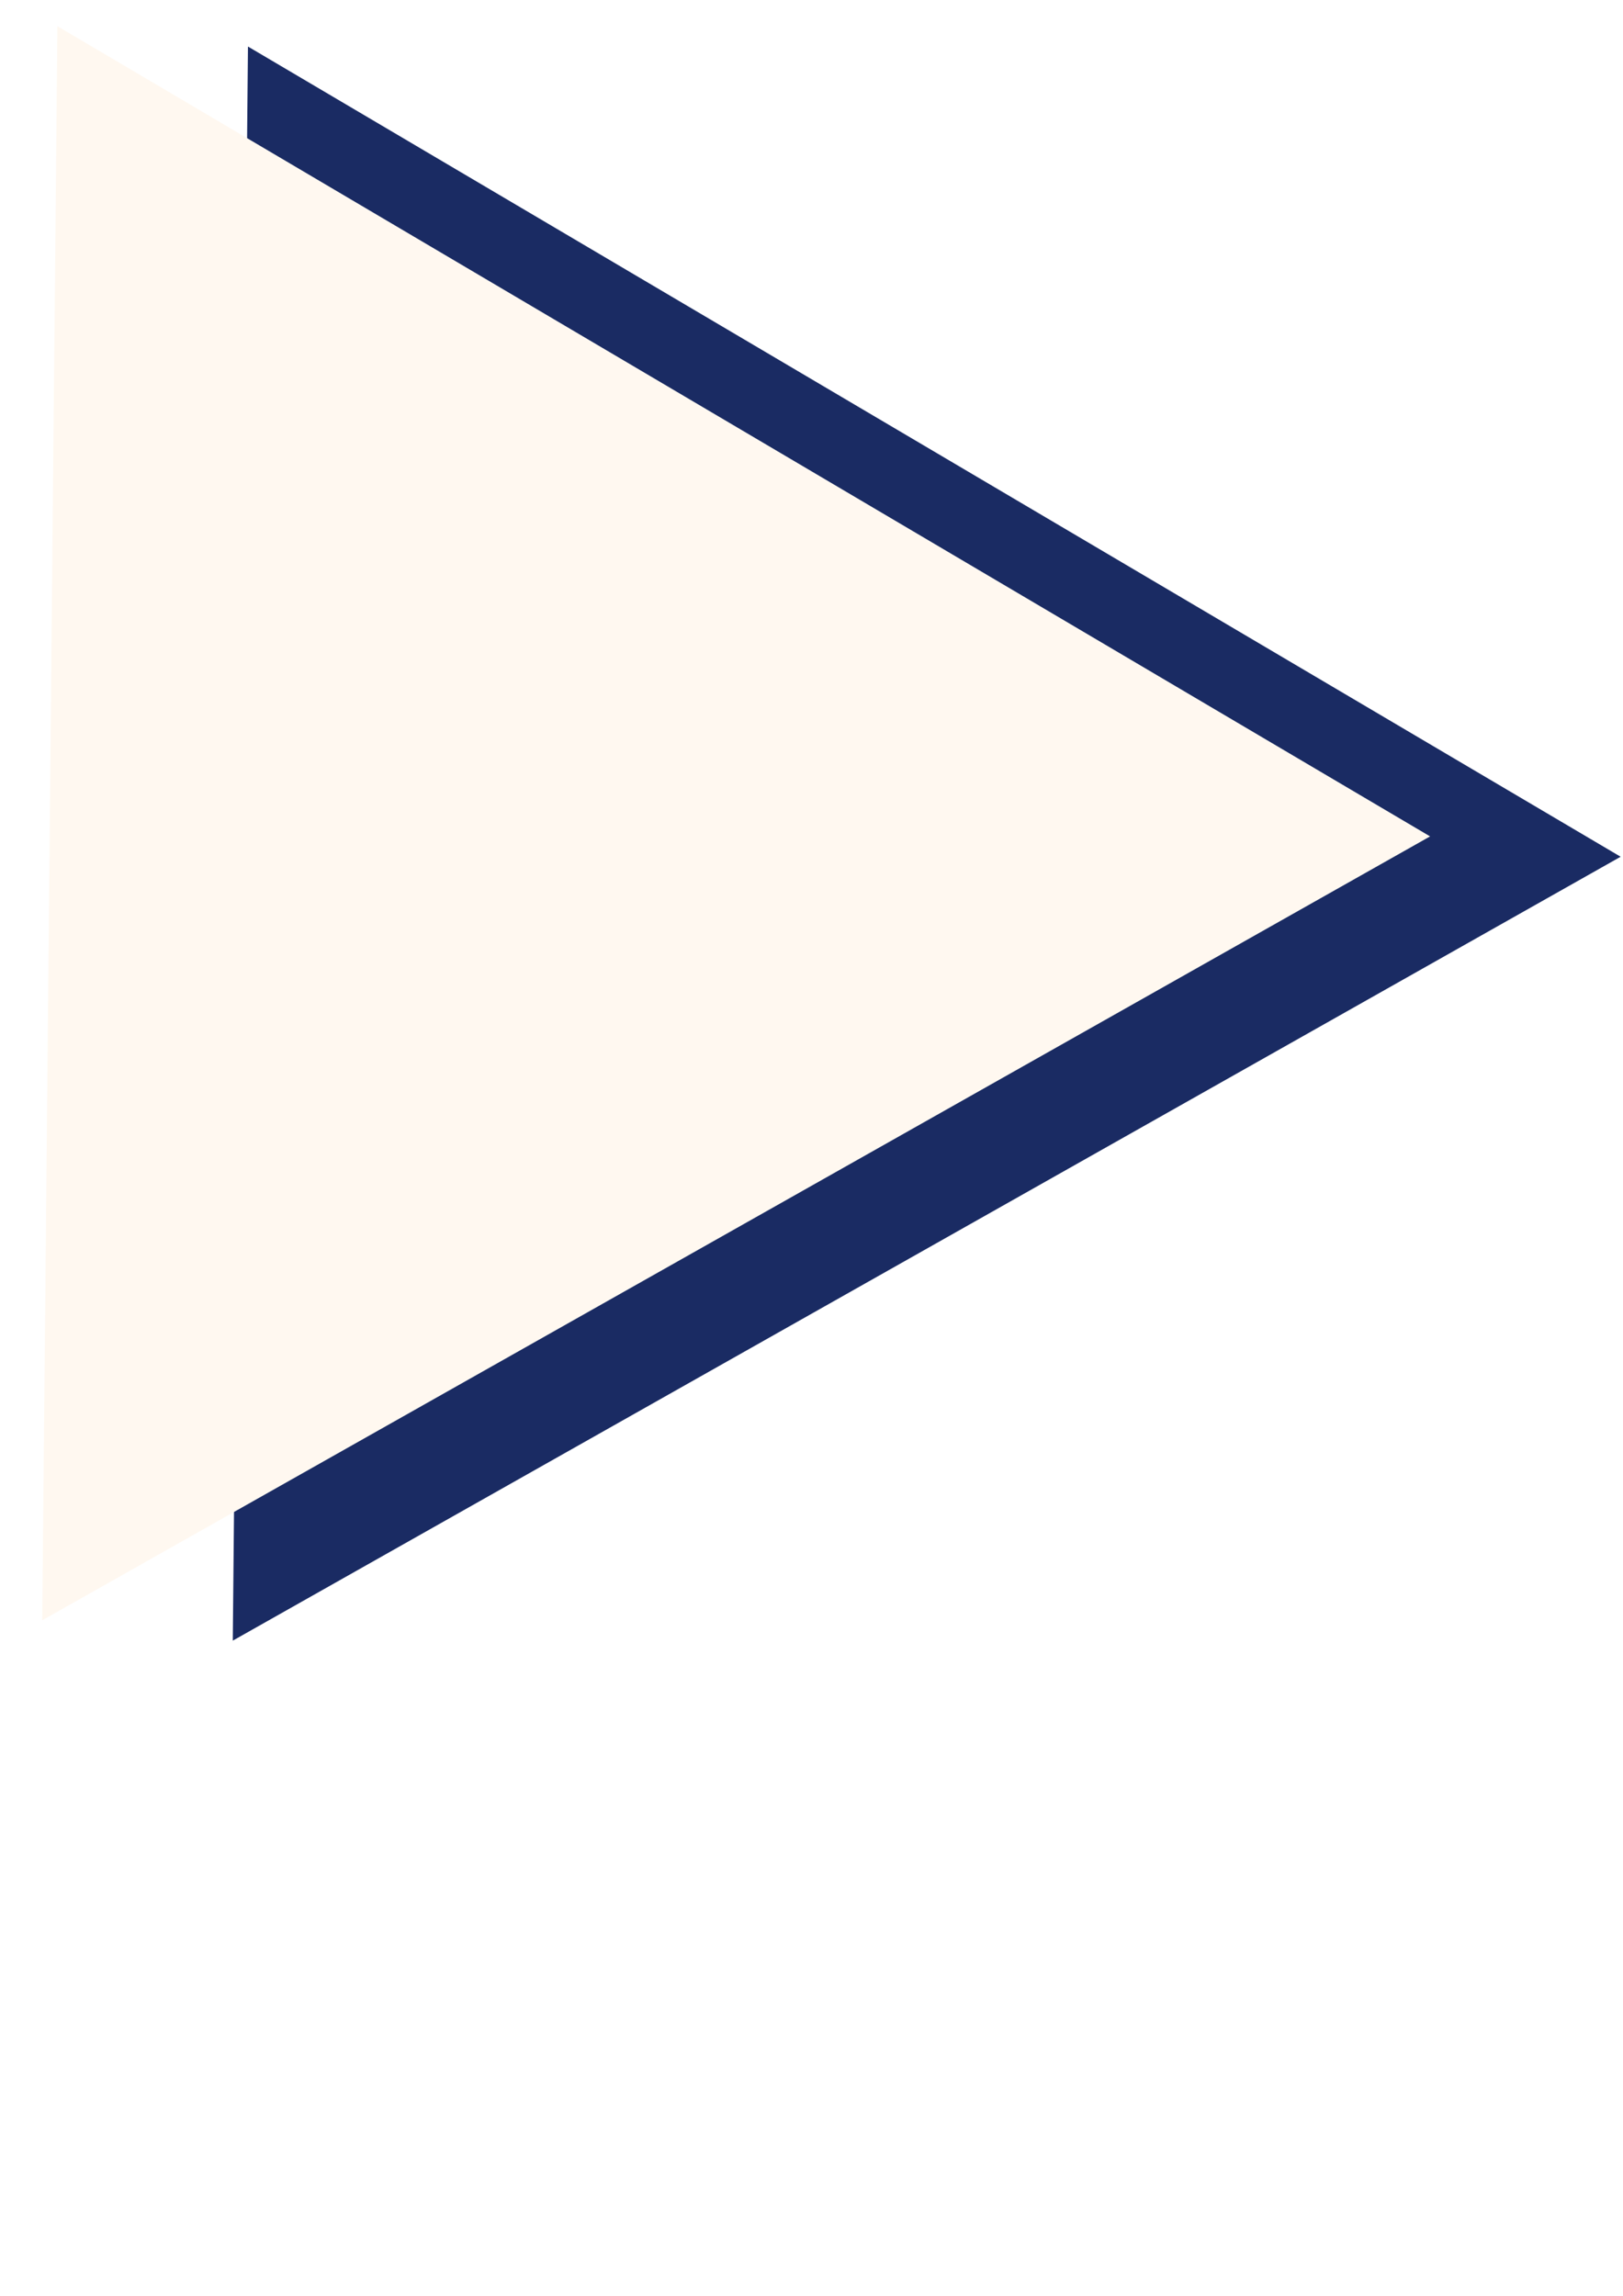 <?xml version="1.0" encoding="UTF-8" standalone="no"?>
<!-- Created with Inkscape (http://www.inkscape.org/) -->

<svg
   xmlns:dc="http://purl.org/dc/elements/1.1/"
   xmlns:cc="http://creativecommons.org/ns#"
   xmlns:rdf="http://www.w3.org/1999/02/22-rdf-syntax-ns#"
   xmlns:svg="http://www.w3.org/2000/svg"
   xmlns="http://www.w3.org/2000/svg"
   xmlns:sodipodi="http://sodipodi.sourceforge.net/DTD/sodipodi-0.dtd"
   xmlns:inkscape="http://www.inkscape.org/namespaces/inkscape"
   width="210mm"
   height="297mm"
   viewBox="0 0 210 297"
   version="1.1"
   id="svg8"
   inkscape:version="0.92.4 (5da689c313, 2019-01-14)"
   sodipodi:docname="triroz.svg">
  <defs
     id="defs2">
    <filter
       inkscape:collect="always"
       style="color-interpolation-filters:sRGB"
       id="filter4907"
       x="-0.077"
       width="1.155"
       y="-0.067"
       height="1.135">
      <feGaussianBlur
         inkscape:collect="always"
         stdDeviation="5.787"
         id="feGaussianBlur4909" />
    </filter>
  </defs>
  <sodipodi:namedview
     id="base"
     pagecolor="#ffffff"
     bordercolor="#666666"
     borderopacity="1.0"
     inkscape:pageopacity="0.0"
     inkscape:pageshadow="2"
     inkscape:zoom="0.7"
     inkscape:cx="311.27993"
     inkscape:cy="558.30395"
     inkscape:document-units="mm"
     inkscape:current-layer="layer1"
     showgrid="true"
     inkscape:window-width="1920"
     inkscape:window-height="1000"
     inkscape:window-x="-11"
     inkscape:window-y="-11"
     inkscape:window-maximized="1">
    <inkscape:grid
       type="xygrid"
       id="grid4625" />
  </sodipodi:namedview>
  <g
     inkscape:label="Layer 1"
     inkscape:groupmode="layer"
     id="layer1">
    <path
       sodipodi:type="star"
       style="fill:#1a2b63;fill-opacity:1;stroke-width:0.265"
       id="path3763"
       sodipodi:sides="3"
       sodipodi:cx="90.632874"
       sodipodi:cy="109.69922"
       sodipodi:r1="119.0679"
       sodipodi:r2="59.533947"
       sodipodi:arg1="0.0095235216"
       sodipodi:arg2="1.0567211"
       inkscape:flatsided="true"
       inkscape:rounded="0"
       inkscape:randomized="0"
       d="M 209.695,110.833 30.12,212.243 32.084,6.021 Z"
       inkscape:transform-center-x="-29.274619"
       inkscape:transform-center-y="-0.56696618" />
    <path
       sodipodi:type="star"
       style="fill:#fff8f0;fill-opacity:1;stroke:none;stroke-width:0.265;filter:url(#filter4907)"
       id="path3763-2"
       sodipodi:sides="3"
       sodipodi:cx="65.975381"
       sodipodi:cy="107.06695"
       sodipodi:r1="119.0679"
       sodipodi:r2="59.533947"
       sodipodi:arg1="0.0095235216"
       sodipodi:arg2="1.0567211"
       inkscape:flatsided="true"
       inkscape:rounded="0"
       inkscape:randomized="0"
       d="M 185.038,108.201 5.462,209.611 7.426,3.389 Z"
       inkscape:transform-center-x="-29.274619"
       inkscape:transform-center-y="-0.56696618" />
    <path
       sodipodi:type="star"
       style="fill:#fff8f0;fill-opacity:1;stroke-width:0.265"
       id="path4594"
       sodipodi:sides="3"
       sodipodi:cx="30.616072"
       sodipodi:cy="148.45535"
       sodipodi:r1="9.196558"
       sodipodi:r2="4.598279"
       sodipodi:arg1="-1.4056476"
       sodipodi:arg2="-0.3584501"
       inkscape:flatsided="true"
       inkscape:rounded="0"
       inkscape:randomized="0"
       d="m 32.128,139.384 5.588,14.916 -15.712,-2.619 z"
       inkscape:transform-center-x="0.75595276"
       inkscape:transform-center-y="-1.613185" />
  </g>
  <g
     inkscape:groupmode="layer"
     id="layer2"
     inkscape:label="Layer 2" />
</svg>
